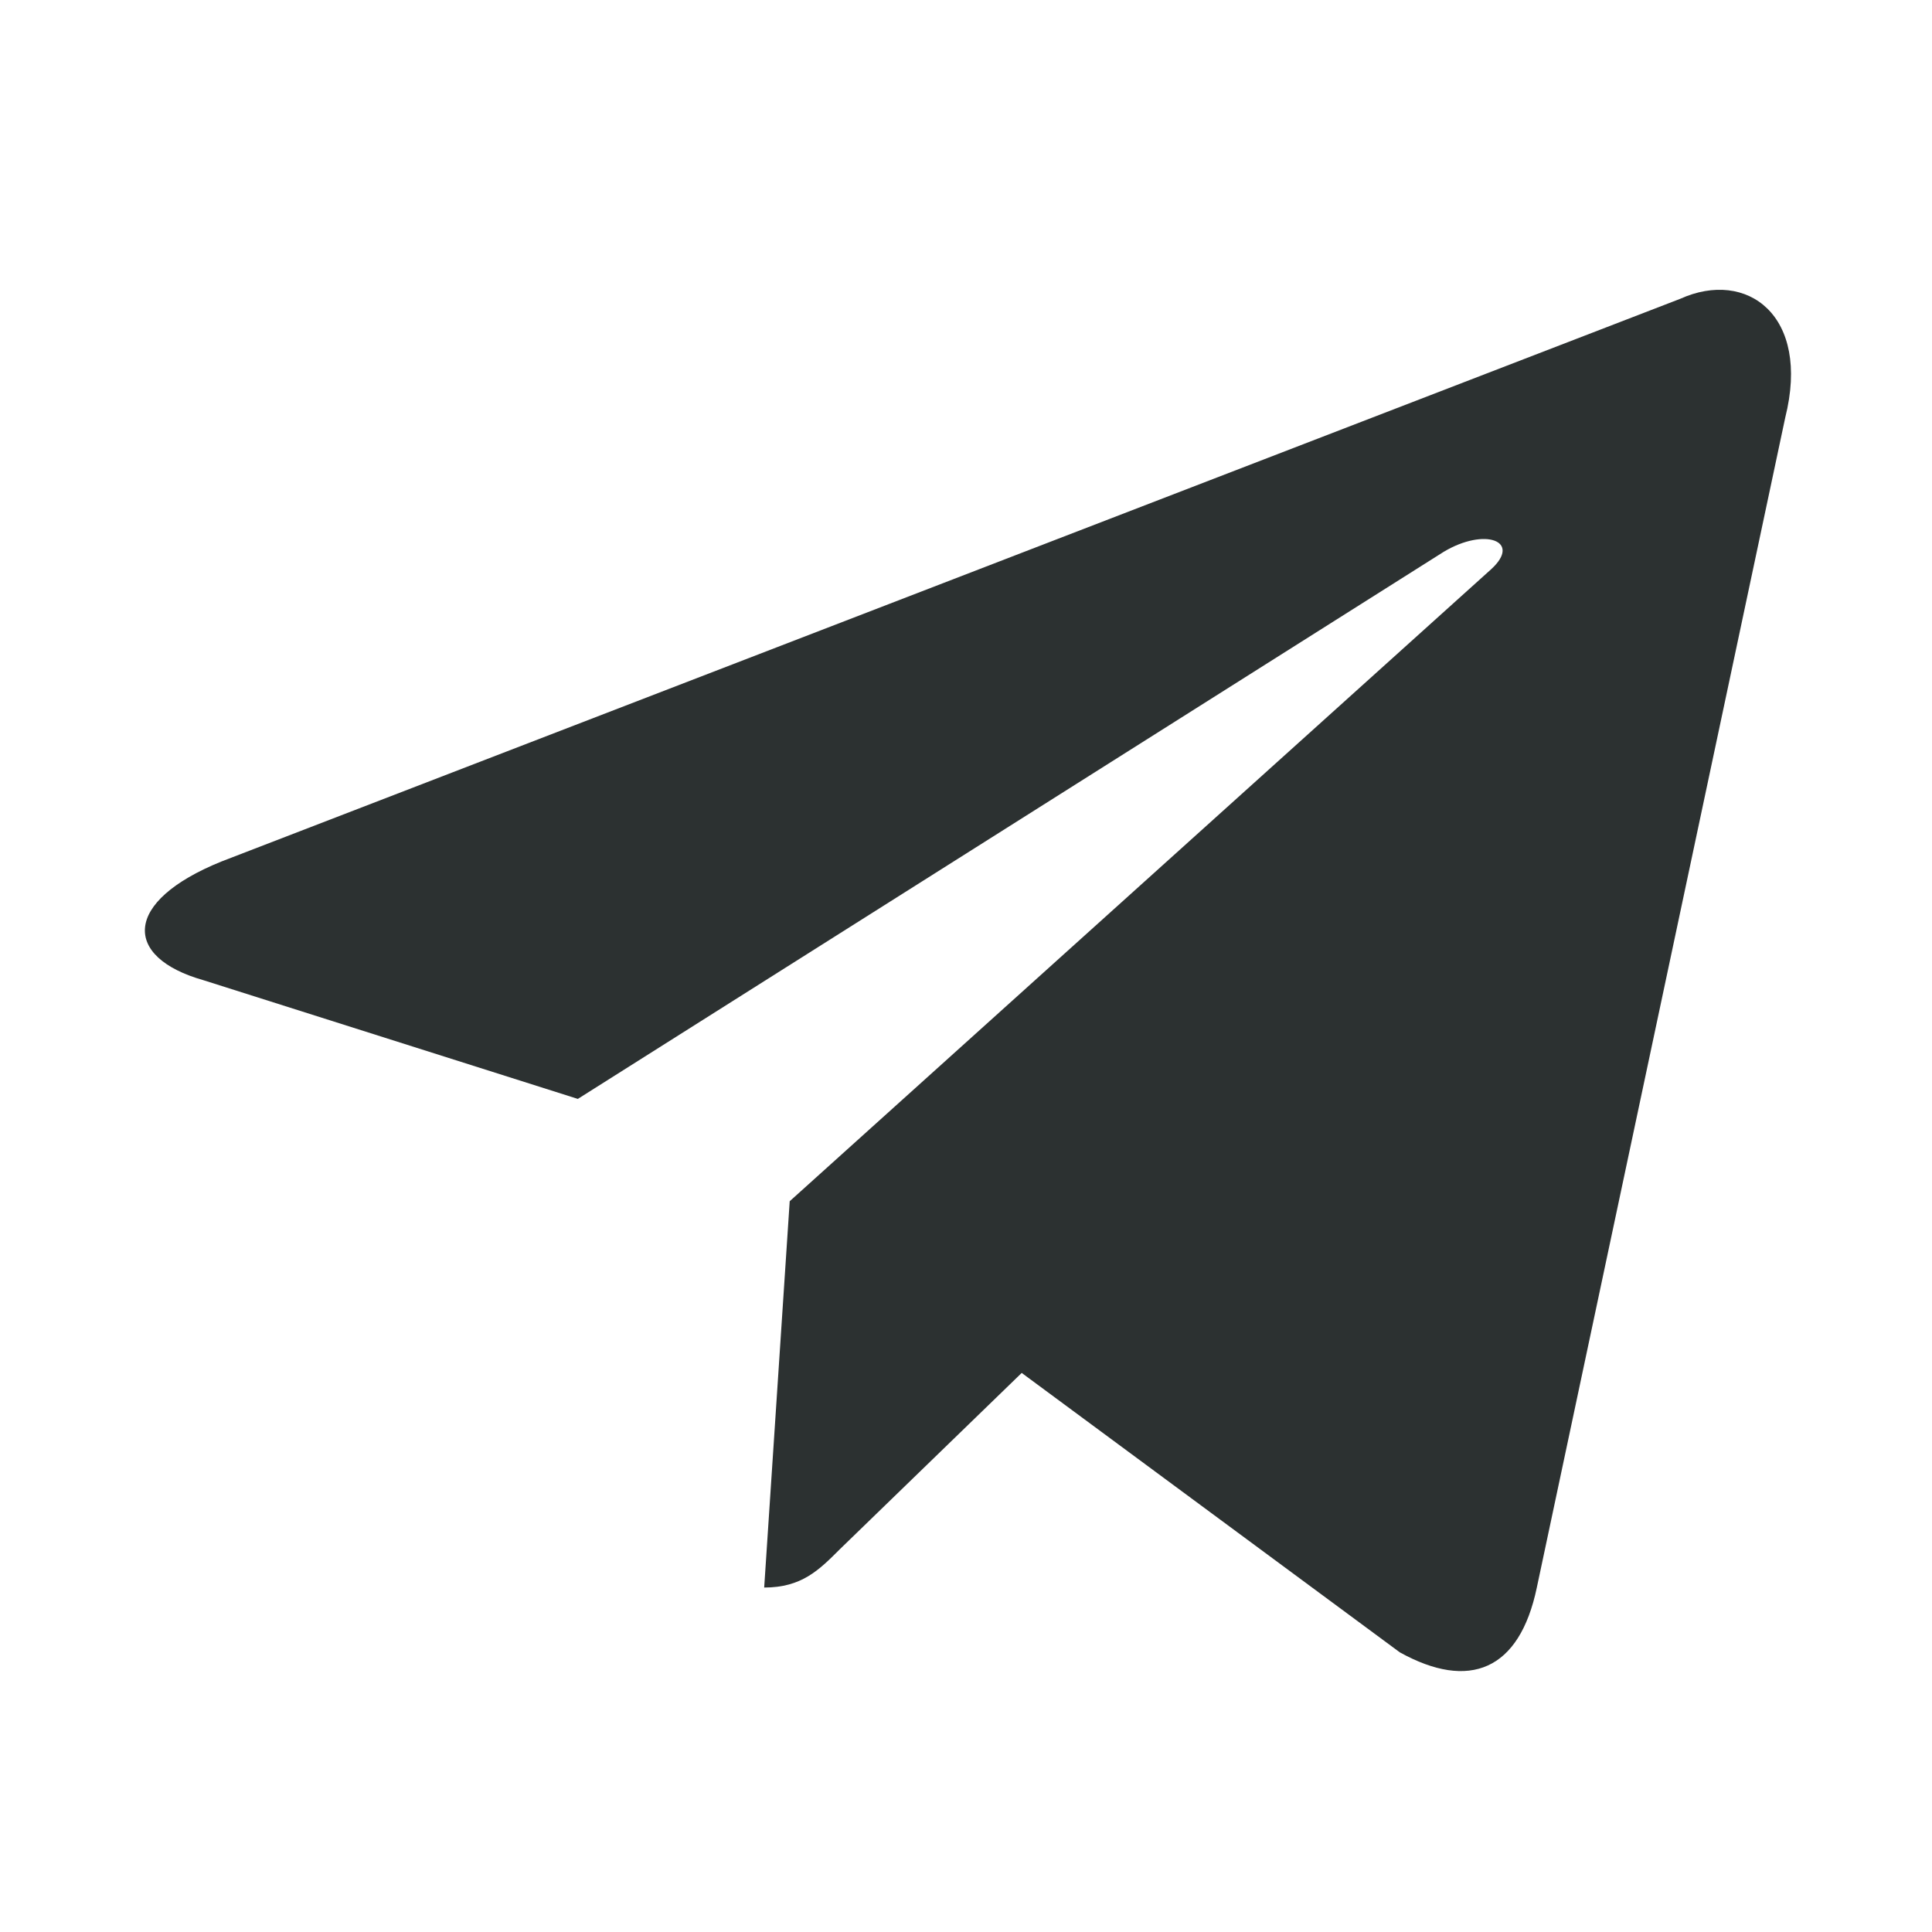 <svg width="24" height="24" viewBox="0 0 24 24" fill="none" xmlns="http://www.w3.org/2000/svg">
<path d="M9.493 19.721L9.81 14.922L18.524 7.071C18.909 6.719 18.444 6.549 17.934 6.855L7.178 13.651L2.526 12.176C1.528 11.893 1.517 11.2 2.753 10.701L20.872 3.712C21.7 3.338 22.495 3.917 22.177 5.187L19.091 19.721C18.875 20.753 18.251 21.003 17.389 20.526L12.692 17.055L10.434 19.244C10.173 19.505 9.958 19.721 9.493 19.721Z" fill="#2C3131"/>
</svg>
